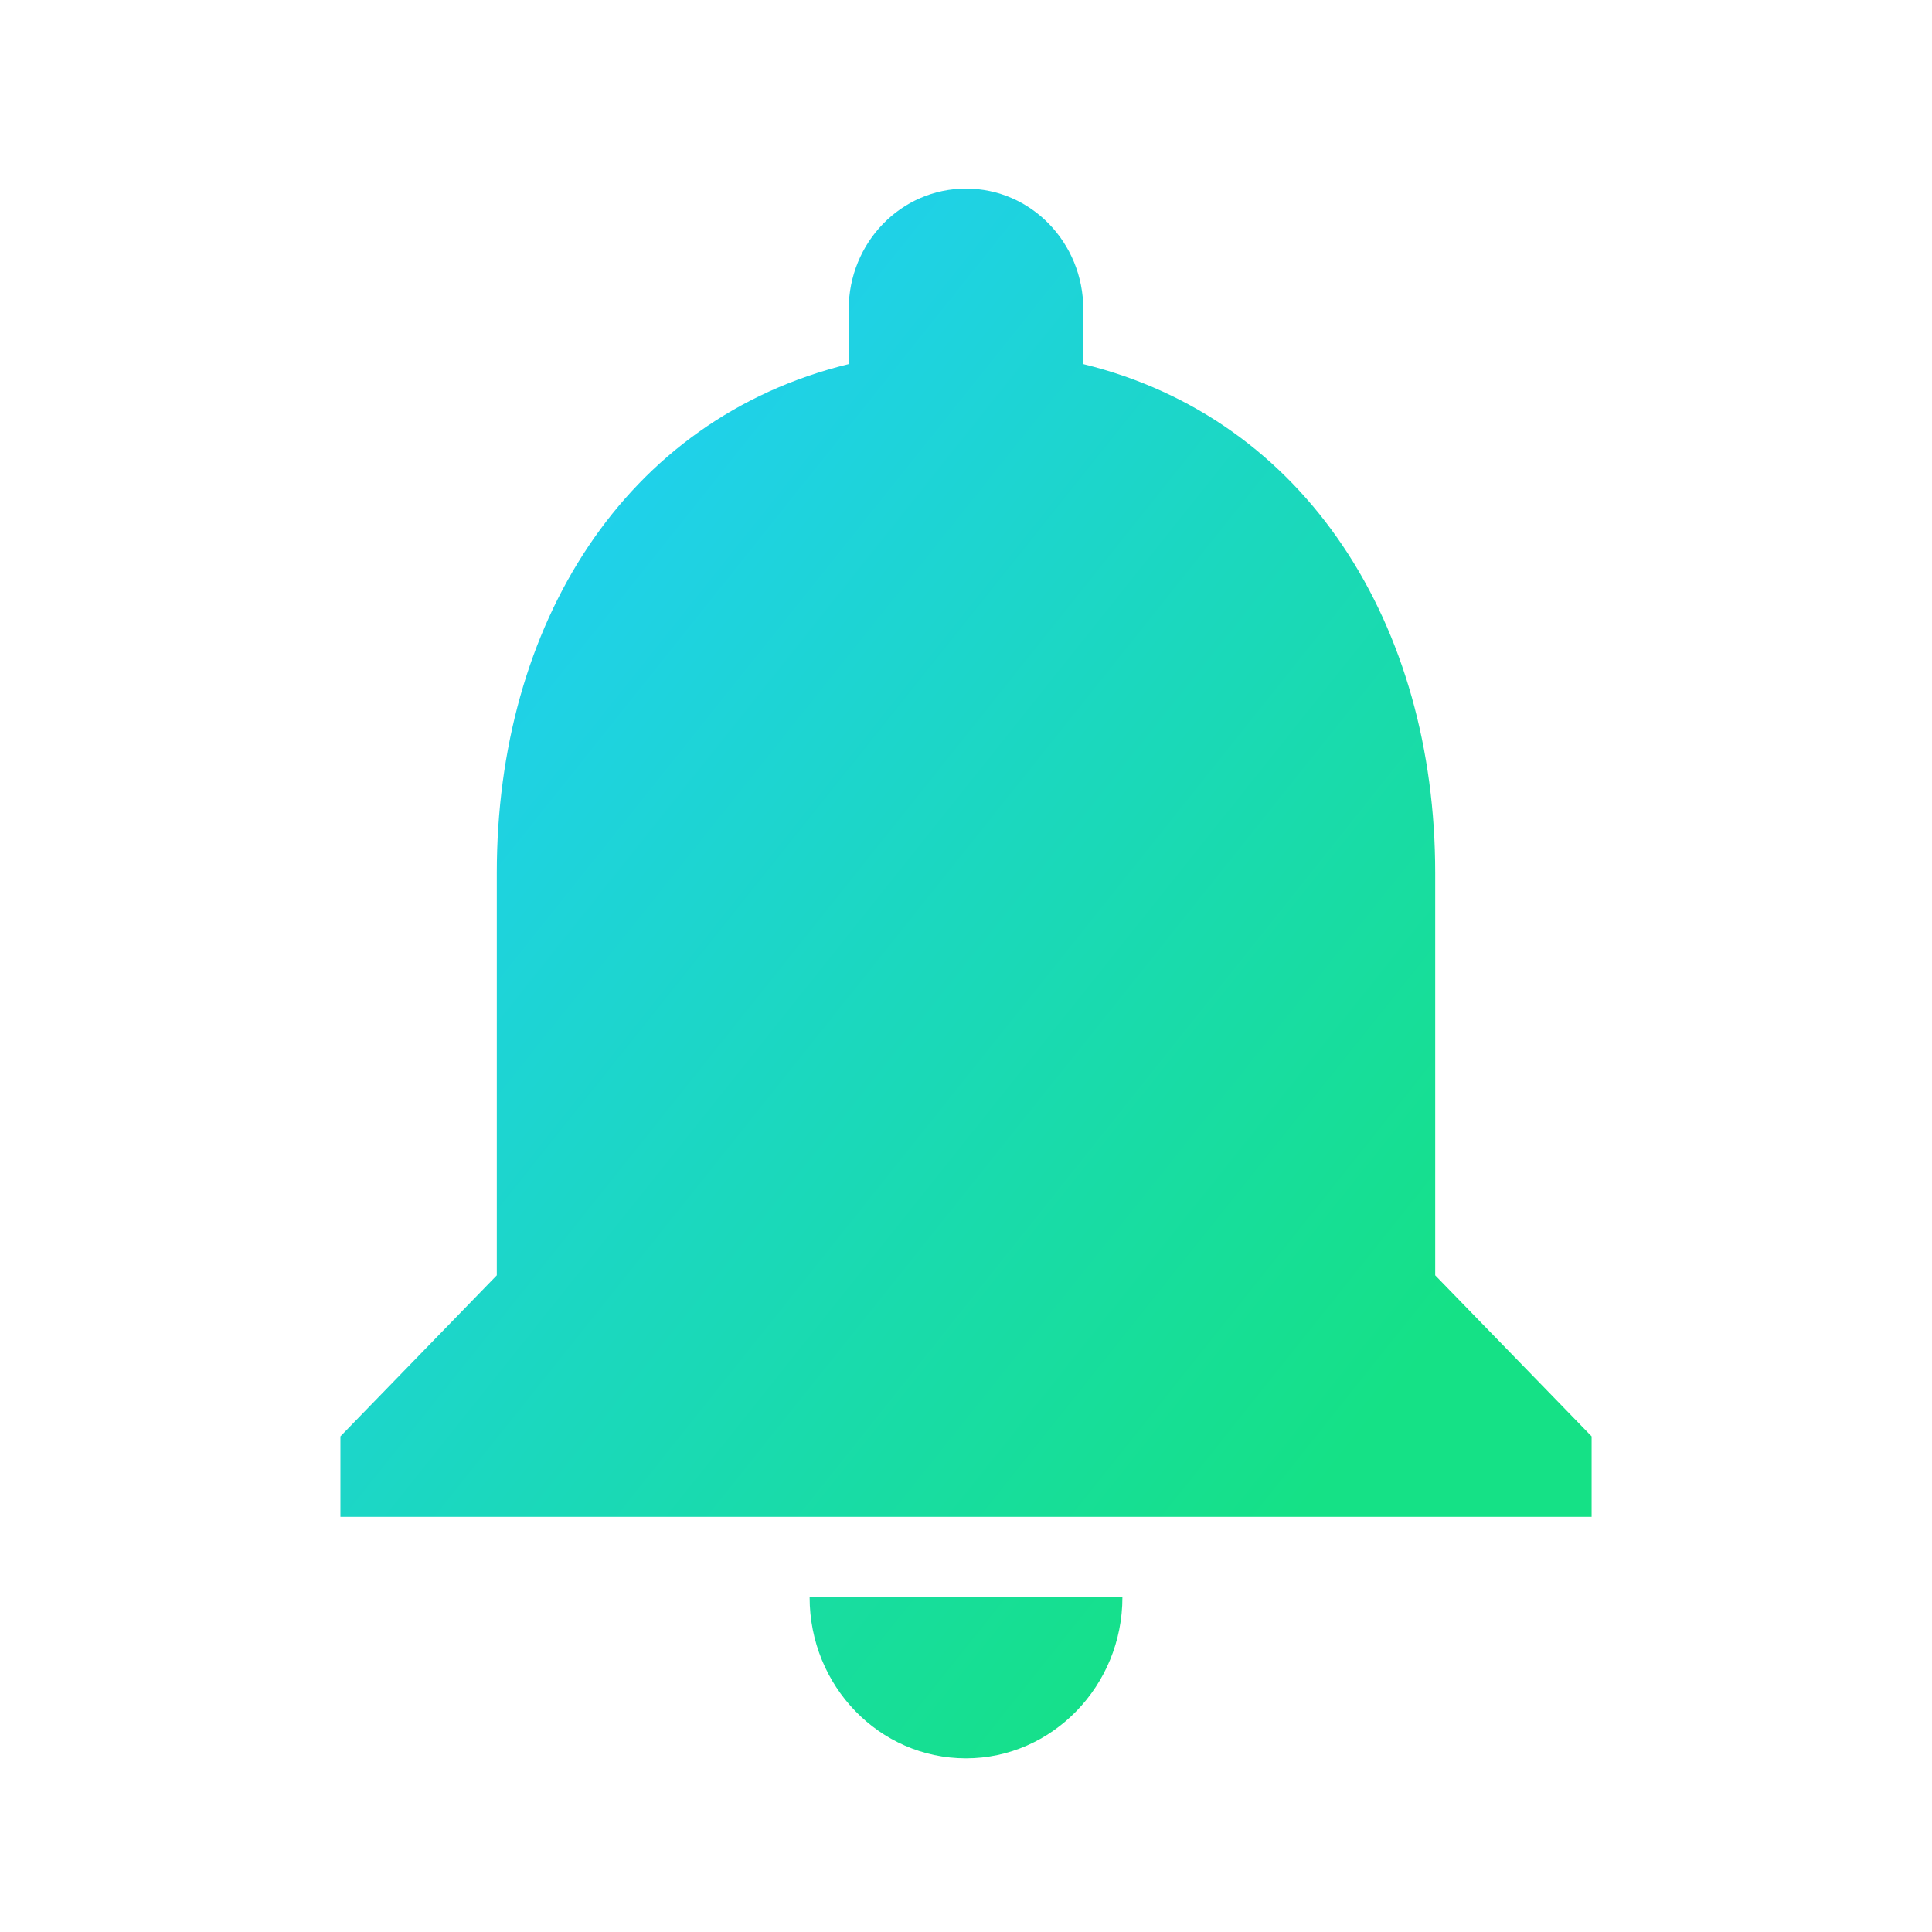 <svg width="70" height="70" viewBox="0 0 70 70" fill="none" xmlns="http://www.w3.org/2000/svg">
<path fill-rule="evenodd" clip-rule="evenodd" d="M35 63.708C38.117 63.708 40.667 61.083 40.667 57.875H29.334C29.334 61.083 31.855 63.708 35 63.708V63.708ZM52 46.208V31.625C52 22.671 47.353 15.175 39.25 13.192V11.208C39.25 8.787 37.352 6.833 35 6.833C32.648 6.833 30.75 8.787 30.75 11.208V13.192C22.619 15.175 18 22.642 18 31.625V46.208L12.334 52.042V54.958H57.667V52.042L52 46.208V46.208Z" fill="url(#paint0_linear)"/>
<defs>
<linearGradient id="paint0_linear" x1="6.618" y1="35.412" x2="41.467" y2="63.189" gradientUnits="userSpaceOnUse">
<stop stop-color="#20D0EE"/>
<stop offset="0.982" stop-color="#15E186"/>
</linearGradient>
</defs>
</svg>
